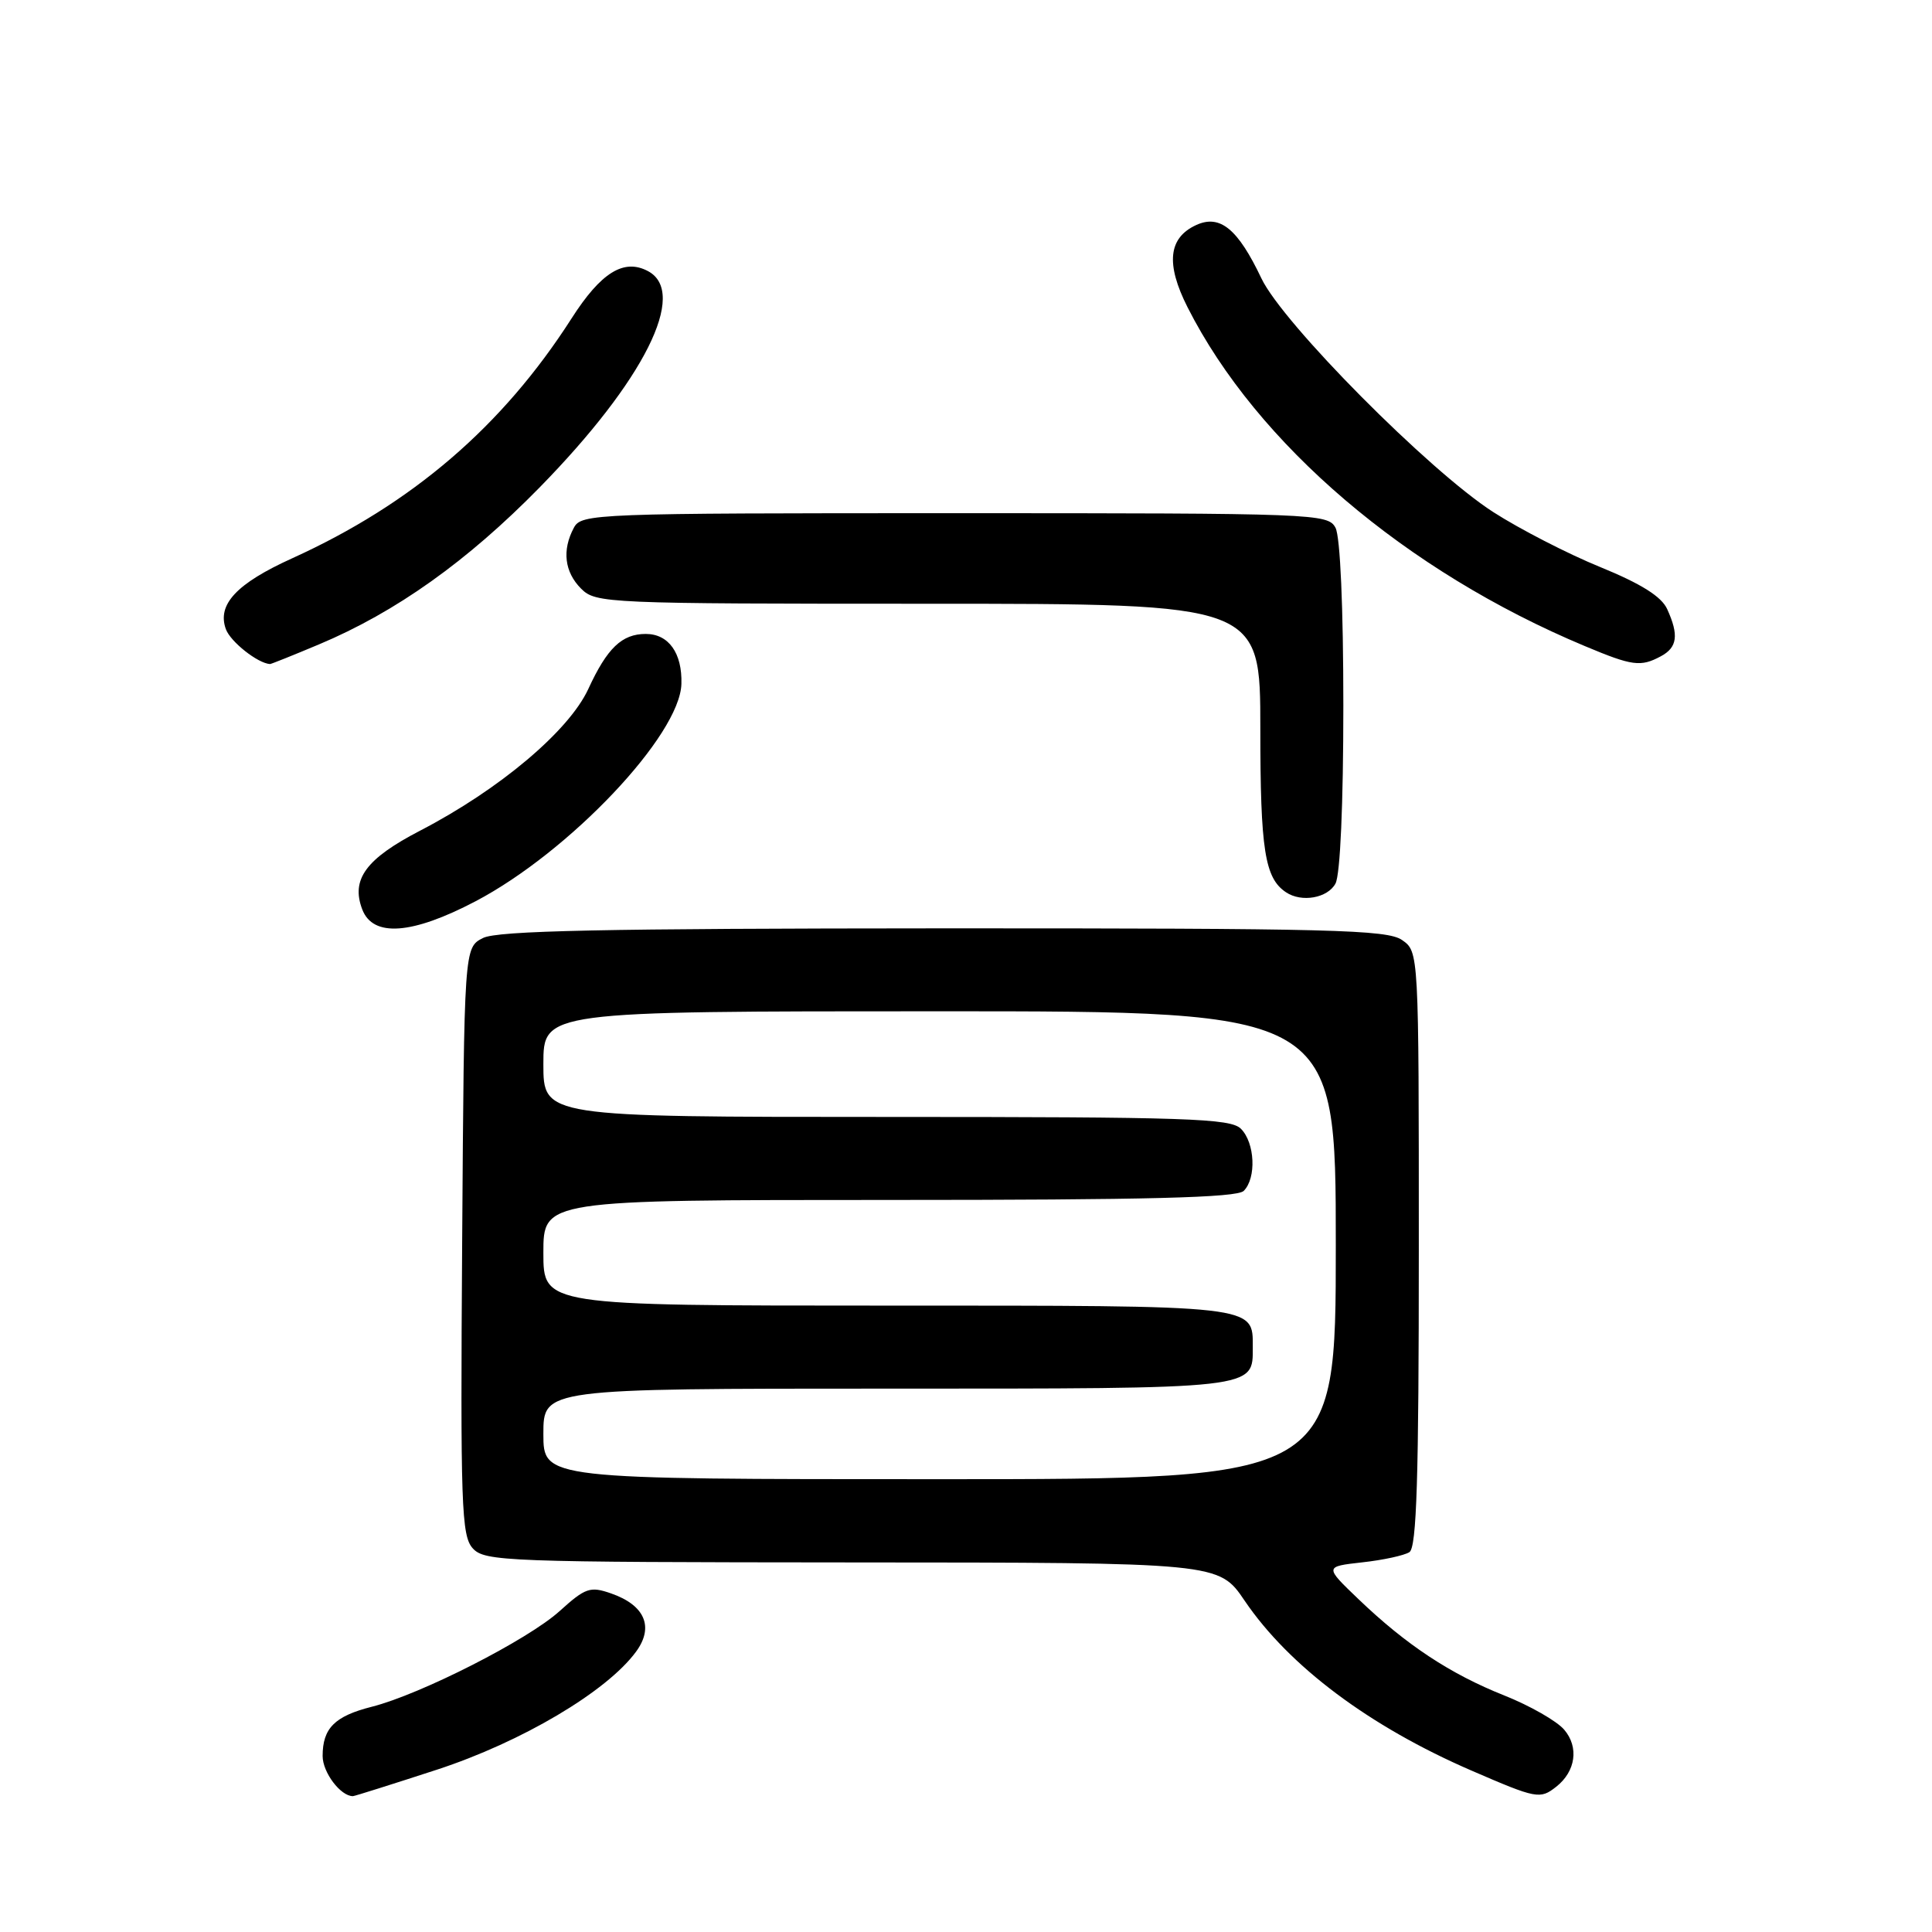 <?xml version="1.0" encoding="UTF-8" standalone="no"?>
<!DOCTYPE svg PUBLIC "-//W3C//DTD SVG 1.1//EN" "http://www.w3.org/Graphics/SVG/1.1/DTD/svg11.dtd" >
<svg xmlns="http://www.w3.org/2000/svg" xmlns:xlink="http://www.w3.org/1999/xlink" version="1.1" viewBox="0 0 256 256">
 <g >
 <path fill="currentColor"
d=" M 57.90 234.49 C 69.12 230.82 80.39 224.15 84.27 218.87 C 86.69 215.59 85.46 212.70 80.98 211.14 C 78.20 210.17 77.58 210.38 74.15 213.48 C 69.95 217.28 55.77 224.50 49.28 226.15 C 44.34 227.40 42.75 229.00 42.75 232.68 C 42.75 234.85 45.12 238.00 46.76 238.00 C 46.97 238.00 51.98 236.42 57.90 234.49 Z  M 206.21 236.75 C 208.79 234.72 209.24 231.51 207.27 229.20 C 206.30 228.05 202.72 226.01 199.33 224.66 C 192.16 221.81 186.32 217.95 180.00 211.89 C 175.50 207.58 175.50 207.58 180.50 207.02 C 183.25 206.72 186.06 206.11 186.75 205.67 C 187.72 205.06 188.00 195.92 188.00 165.50 C 188.00 126.11 188.00 126.11 185.78 124.56 C 183.83 123.19 176.40 123.00 125.03 123.01 C 79.86 123.03 65.93 123.32 64.00 124.29 C 61.50 125.56 61.50 125.56 61.24 164.44 C 61.00 199.55 61.14 203.49 62.64 205.16 C 64.22 206.90 66.99 207.00 112.90 207.03 C 161.50 207.05 161.50 207.05 164.92 212.10 C 170.83 220.80 181.46 228.76 195.00 234.62 C 203.62 238.35 204.06 238.44 206.21 236.75 Z  M 63.02 119.42 C 75.46 112.88 90.10 97.42 90.29 90.62 C 90.41 86.54 88.60 84.00 85.57 84.00 C 82.40 84.00 80.45 85.87 77.95 91.30 C 75.38 96.86 66.17 104.62 55.66 110.07 C 48.49 113.79 46.48 116.52 48.00 120.50 C 49.42 124.22 54.58 123.85 63.02 119.42 Z  M 176.96 117.07 C 177.59 115.90 178.00 106.50 178.00 93.50 C 178.00 80.50 177.59 71.10 176.96 69.93 C 175.96 68.06 174.35 68.00 126.50 68.00 C 78.65 68.00 77.04 68.06 76.04 69.93 C 74.45 72.90 74.80 75.80 77.00 78.00 C 78.94 79.94 80.33 80.00 123.00 80.00 C 167.00 80.00 167.00 80.00 167.00 96.57 C 167.00 112.62 167.59 116.36 170.40 118.23 C 172.47 119.62 175.93 119.00 176.96 117.07 Z  M 42.28 85.38 C 52.45 81.11 61.94 74.35 71.50 64.59 C 85.35 50.45 91.20 38.78 85.87 35.93 C 82.67 34.22 79.64 36.09 75.73 42.20 C 66.57 56.50 54.62 66.76 38.71 73.98 C 31.34 77.32 28.74 80.10 29.93 83.37 C 30.54 85.04 34.16 87.90 35.78 87.99 C 35.93 87.99 38.86 86.82 42.28 85.38 Z  M 220.07 86.96 C 222.26 85.79 222.48 84.15 220.91 80.71 C 220.16 79.05 217.46 77.35 212.02 75.13 C 207.73 73.38 201.36 70.10 197.86 67.85 C 189.36 62.38 169.96 42.83 167.14 36.88 C 164.03 30.33 161.66 28.38 158.52 29.81 C 154.81 31.50 154.44 34.96 157.36 40.72 C 166.54 58.85 186.30 75.70 210.00 85.61 C 216.29 88.25 217.39 88.40 220.07 86.96 Z  M 72.00 190.00 C 72.00 184.00 72.00 184.00 117.43 184.00 C 166.81 184.00 166.00 184.09 166.00 178.50 C 166.00 172.91 166.81 173.00 117.43 173.00 C 72.00 173.00 72.00 173.00 72.00 166.00 C 72.00 159.00 72.00 159.00 117.80 159.00 C 152.09 159.00 163.90 158.70 164.80 157.80 C 166.50 156.10 166.29 151.43 164.43 149.57 C 163.05 148.19 157.39 148.00 117.43 148.00 C 72.00 148.00 72.00 148.00 72.00 141.00 C 72.00 134.00 72.00 134.00 124.50 134.00 C 177.00 134.00 177.00 134.00 177.00 165.00 C 177.00 196.00 177.00 196.00 124.50 196.00 C 72.00 196.00 72.00 196.00 72.00 190.00 Z "/>
</g>
</svg>